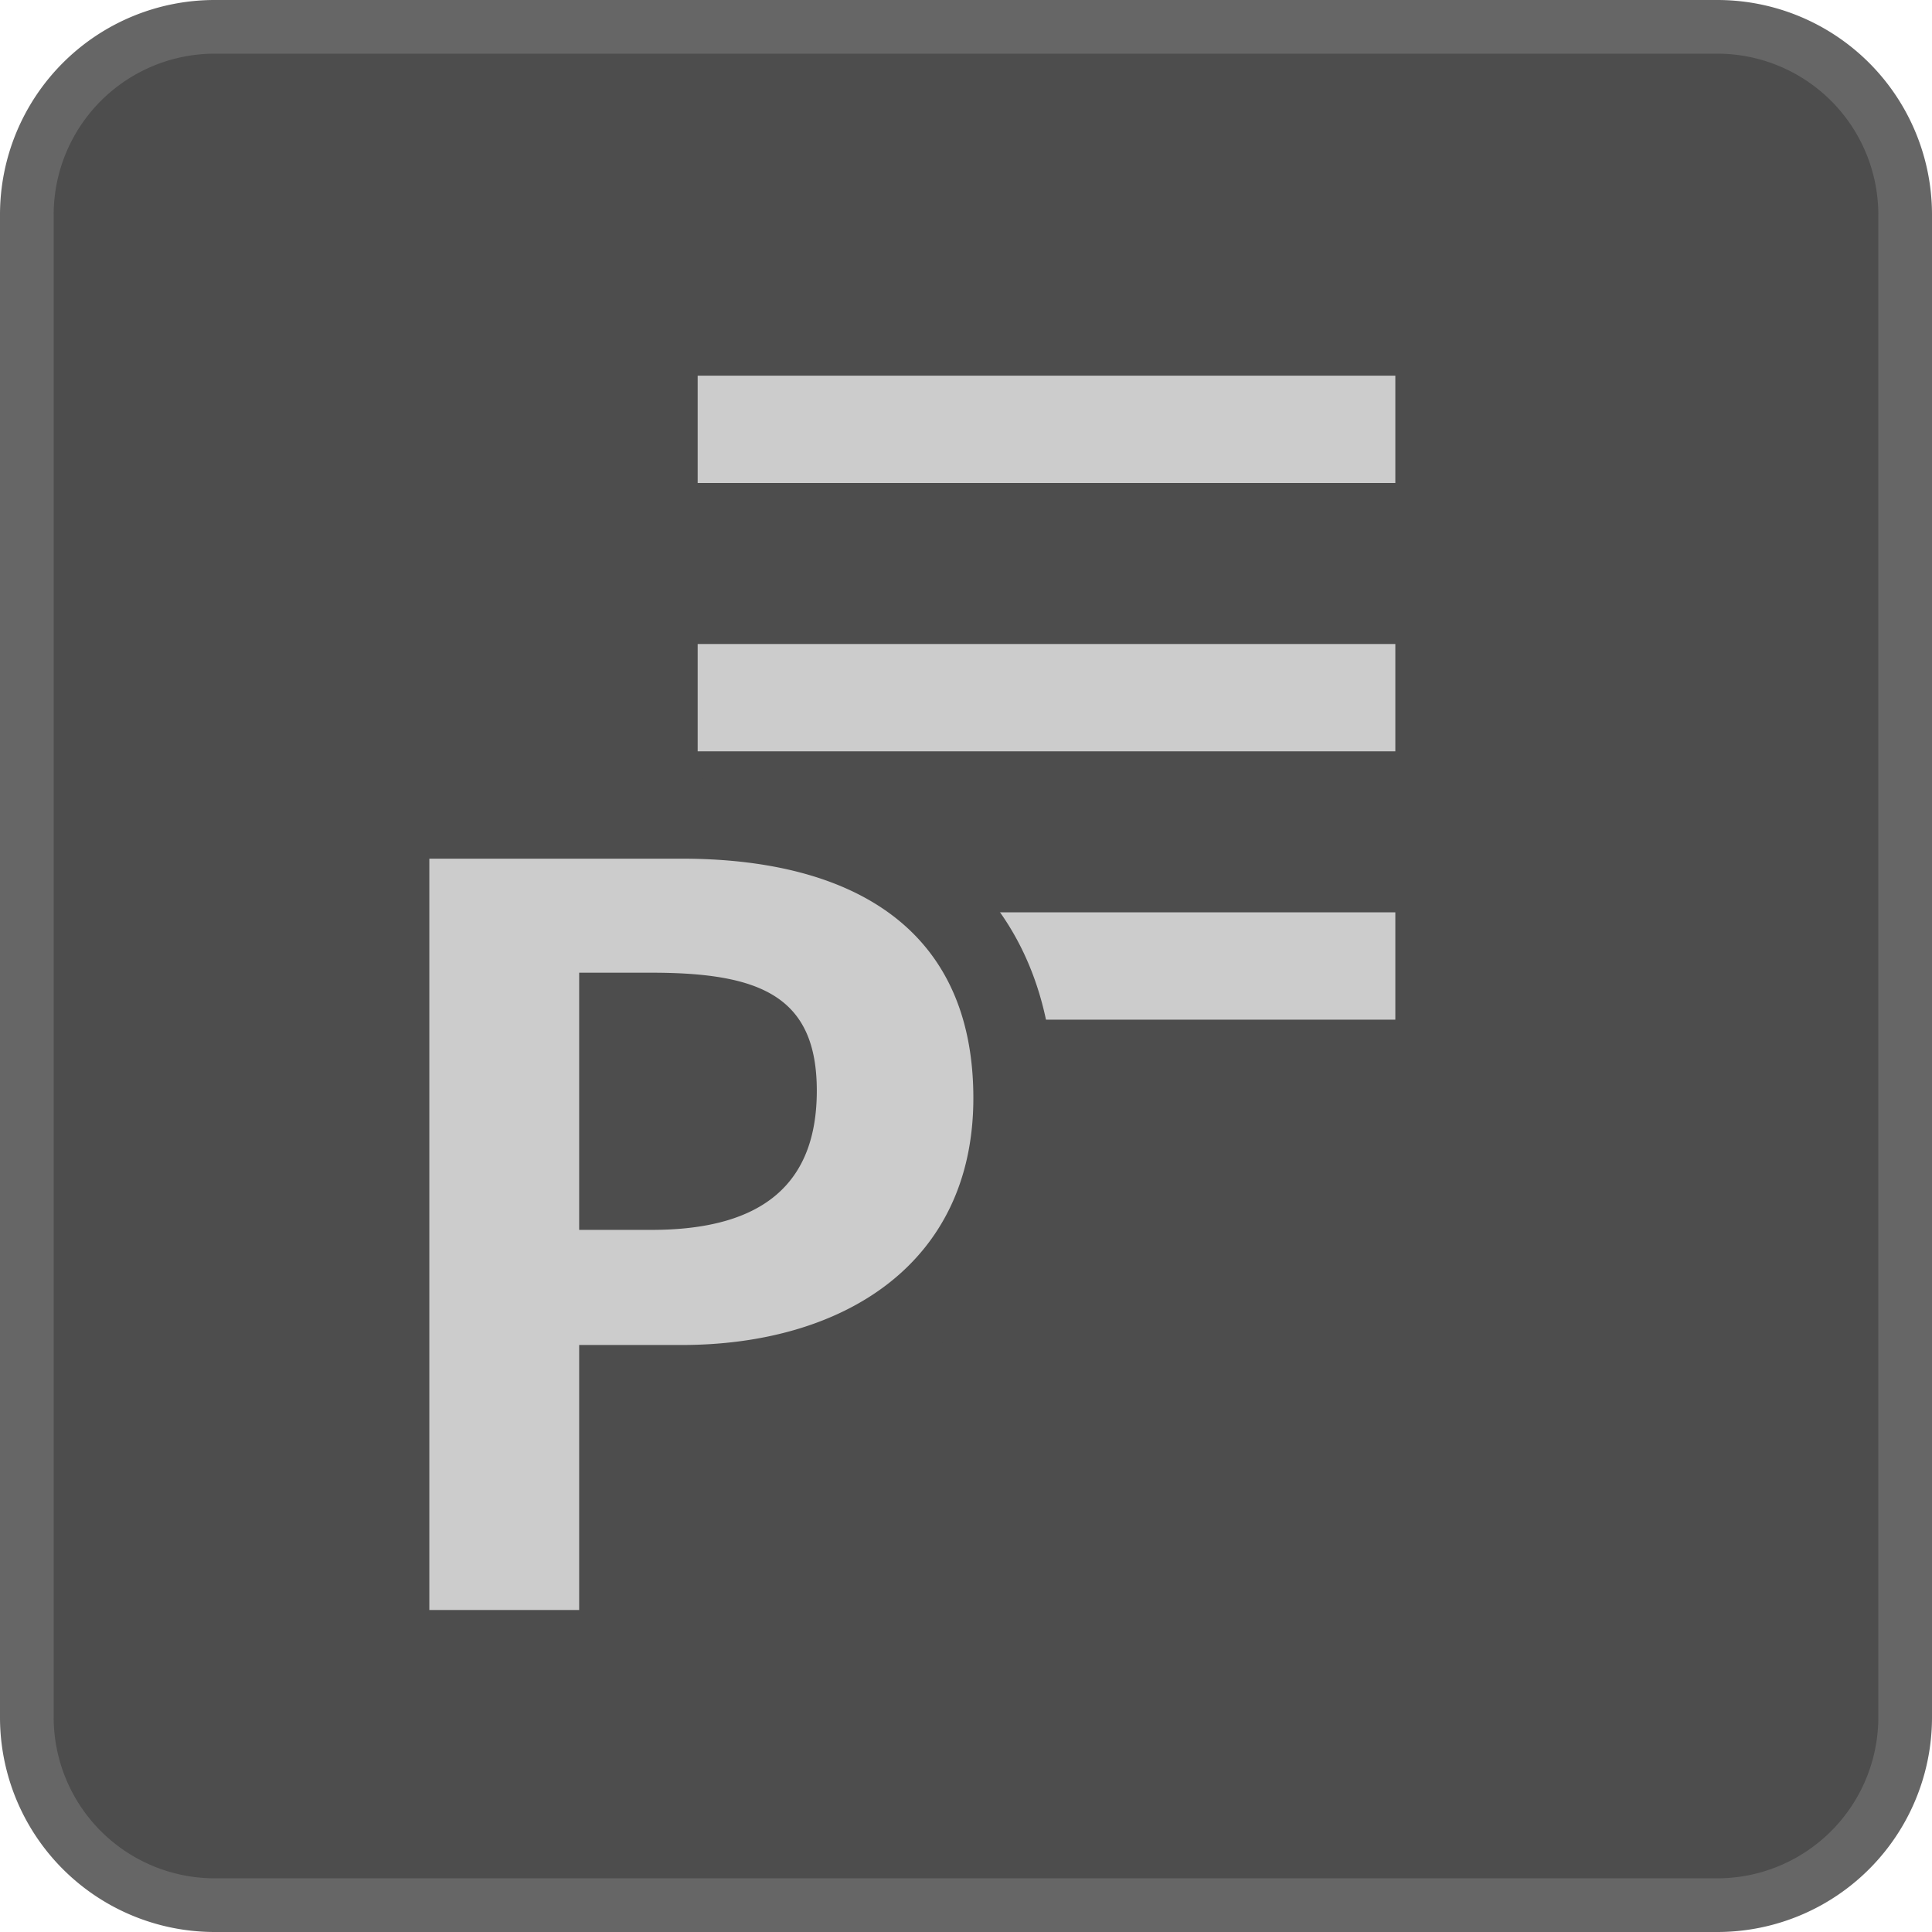 <svg xmlns="http://www.w3.org/2000/svg" width="36" height="36" viewBox="0 0 36 36"><title>Menu_Preset_Enabled_S</title><rect x="0.5" y="0.5" width="35" height="35" rx="3.5" ry="3.5" fill="#4d4d4d"/><path d="M32,1a3.003,3.003,0,0,1,3,3V32a3.003,3.003,0,0,1-3,3H4a3.003,3.003,0,0,1-3-3V4A3.003,3.003,0,0,1,4,1H32m0-1H4A4,4,0,0,0,0,4V32a4,4,0,0,0,4,4H32a4,4,0,0,0,4-4V4a4,4,0,0,0-4-4Z" fill="#666"/><line x1="26" y1="13" x2="13" y2="13" fill="none" stroke="#ccc" stroke-miterlimit="10" stroke-width="2"/><line x1="26" y1="8" x2="13" y2="8" fill="none" stroke="#ccc" stroke-miterlimit="10" stroke-width="2"/><line x1="26" y1="18" x2="13" y2="18" fill="none" stroke="#ccc" stroke-miterlimit="10" stroke-width="2"/><path d="M7.25,30.75V15.25h5.451c3.931,0,6.186,1.899,6.186,5.211,0,3.251-2.428,5.352-6.186,5.352H11.542V30.75Zm4.893-8.583c2.044,0,2.326-.886,2.326-1.843,0-.901-.156-1.449-2.326-1.449H11.542v3.292Z" fill="#ccc"/><path d="M12.701,16c3.056,0,5.436,1.208,5.436,4.461,0,3.104-2.445,4.601-5.436,4.601H10.792V30H8V16h4.701m-1.909,6.917h1.351c2.094,0,3.077-.88,3.077-2.593,0-1.755-1.047-2.199-3.077-2.199H10.792v4.792M12.701,14.5H6.5v17h5.792V26.562h.409c4.149,0,6.936-2.452,6.936-6.101,0-3.733-2.593-5.961-6.936-5.961Zm-.409,6.915V19.626c1.142.015,1.348.207,1.357.215h0a1.022,1.022,0,0,1,.07.483c0,.567,0,1.059-1.427,1.091Z" fill="#4d4d4d"/></svg>
